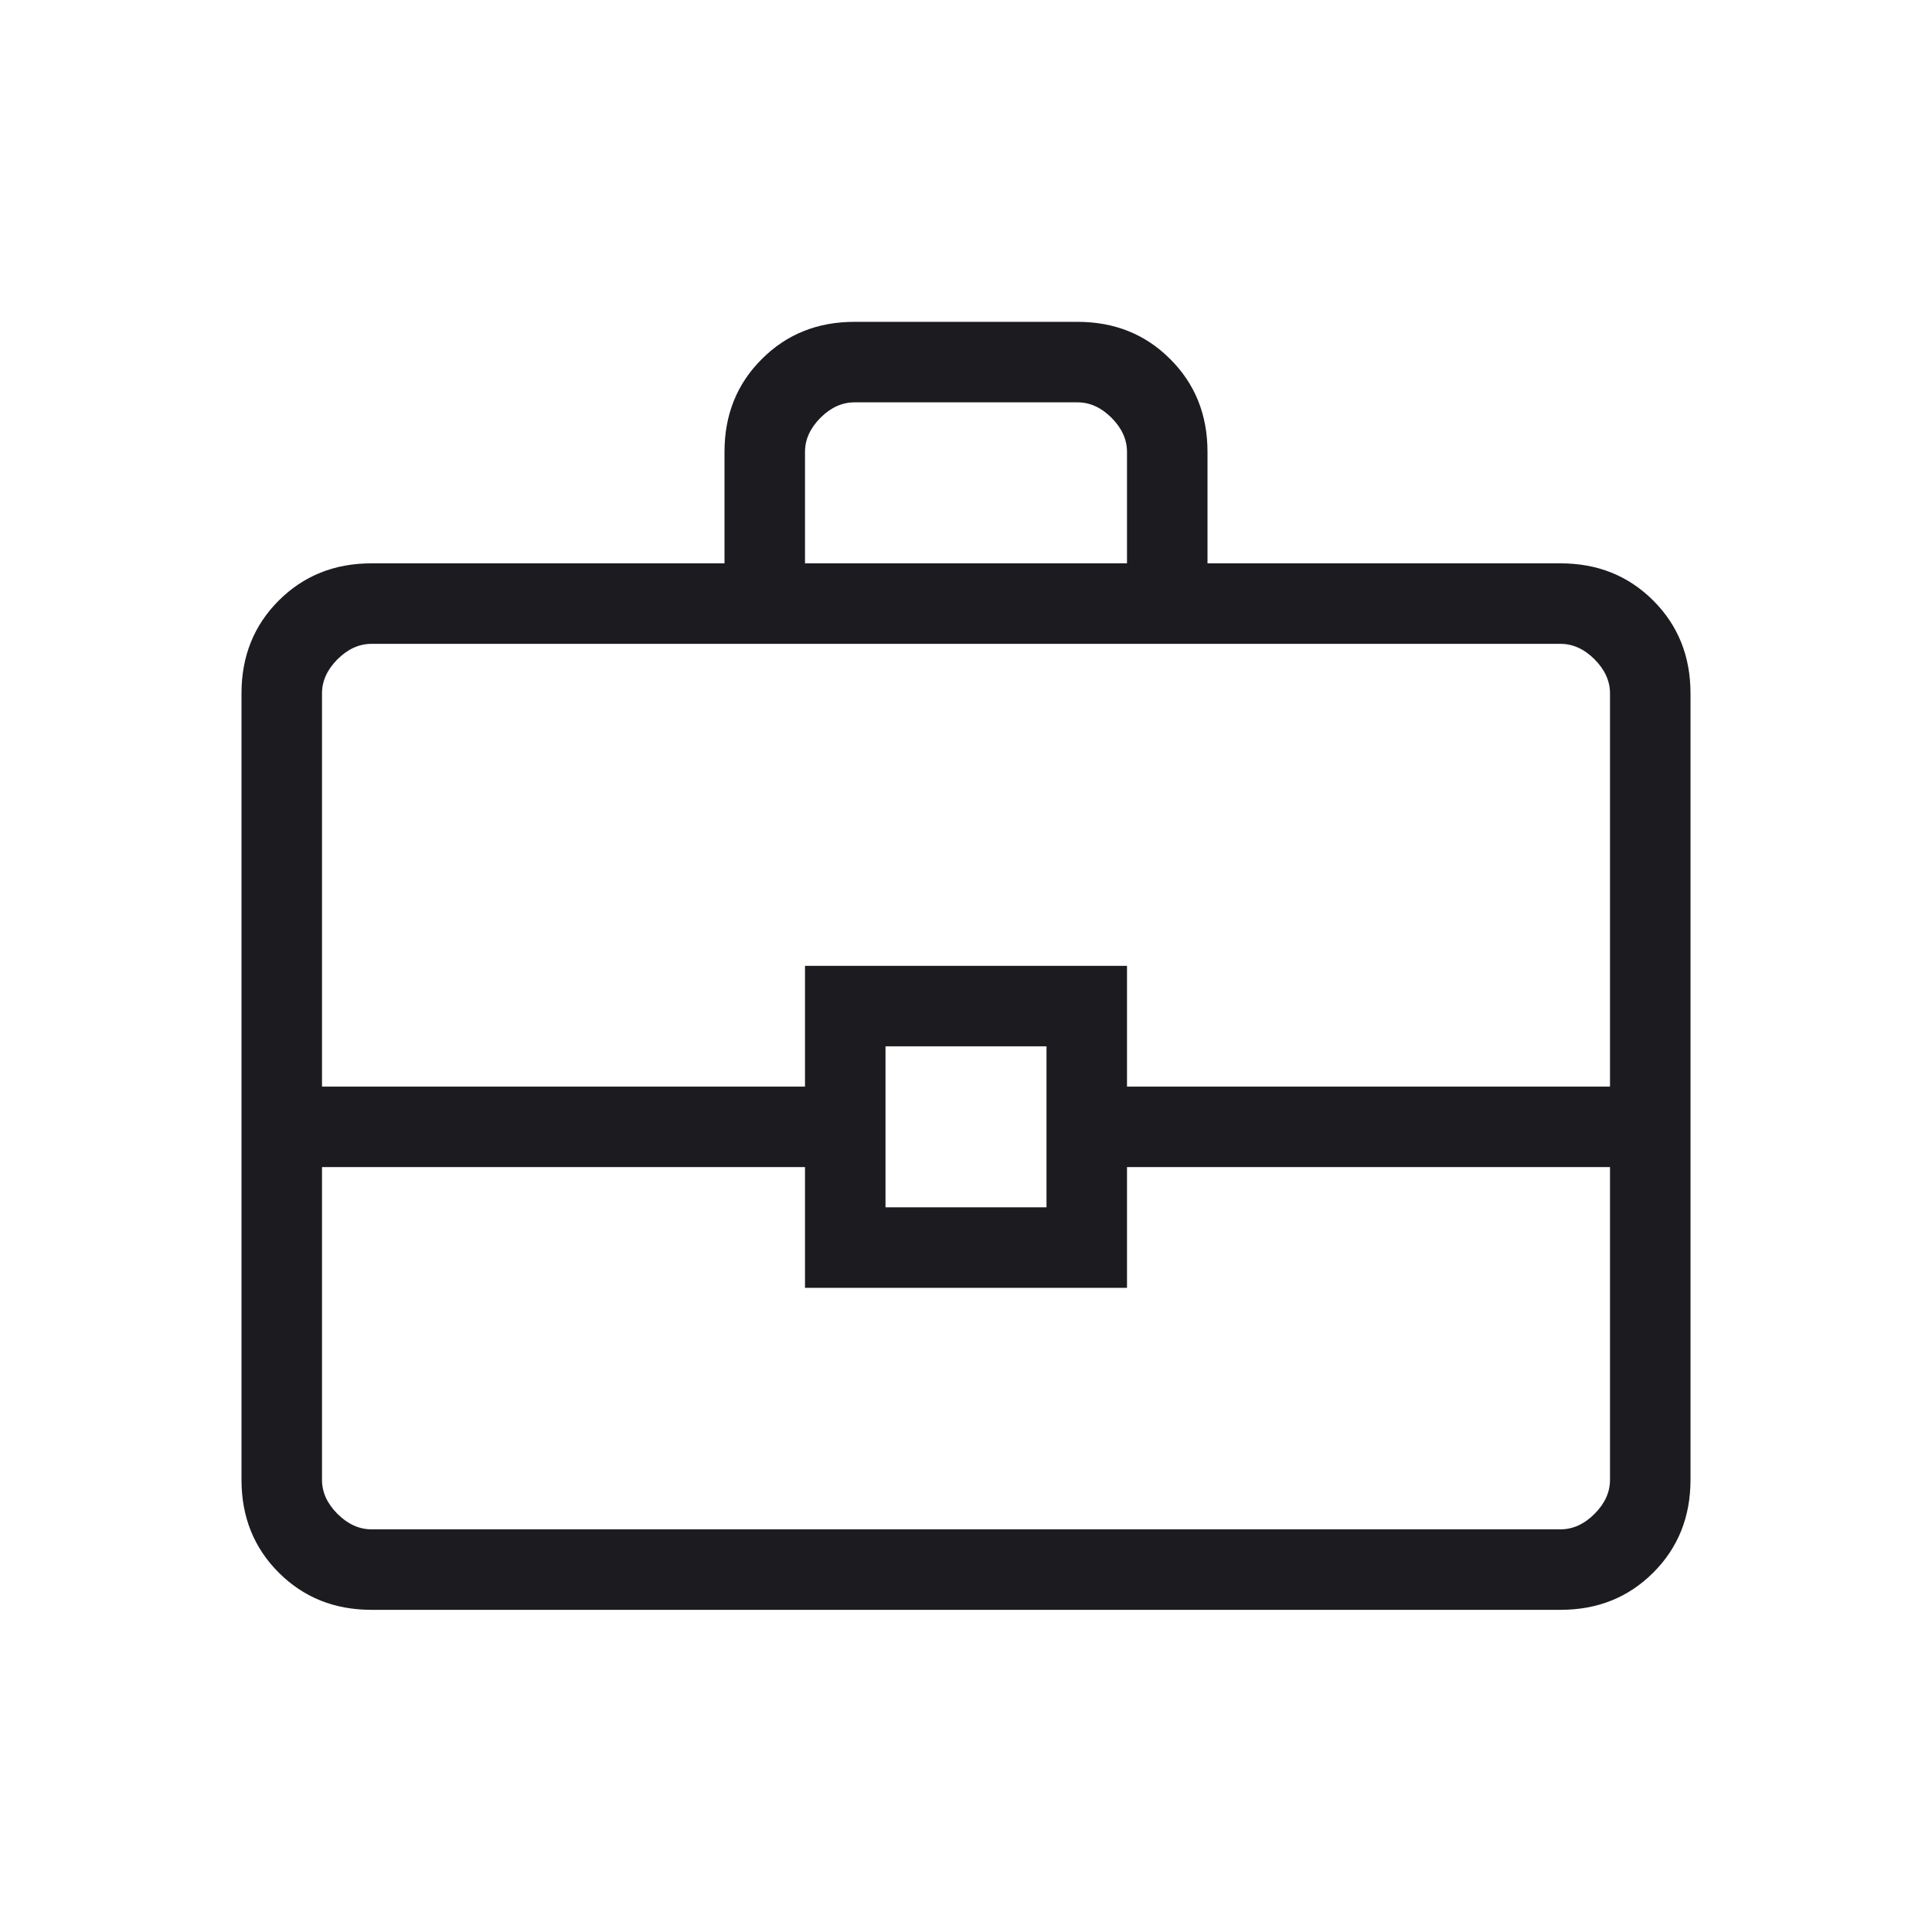<svg width="24" height="24" viewBox="0 0 24 24" fill="none" xmlns="http://www.w3.org/2000/svg">
<mask id="mask0_7739_29505" style="mask-type:alpha" maskUnits="userSpaceOnUse" x="0" y="0" width="24" height="24">
<rect width="24" height="24" fill="#D9D9D9"/>
</mask>
<g mask="url(#mask0_7739_29505)">
<path d="M4.615 19.998C4.155 19.998 3.771 19.844 3.462 19.535C3.154 19.227 3 18.843 3 18.383V8.613C3 8.153 3.154 7.769 3.462 7.461C3.771 7.152 4.155 6.998 4.615 6.998H9V5.613C9 5.153 9.154 4.769 9.463 4.461C9.771 4.152 10.155 3.998 10.615 3.998H13.385C13.845 3.998 14.229 4.152 14.537 4.461C14.846 4.769 15 5.153 15 5.613V6.998H19.385C19.845 6.998 20.229 7.152 20.538 7.461C20.846 7.769 21 8.153 21 8.613V18.383C21 18.843 20.846 19.227 20.538 19.535C20.229 19.844 19.845 19.998 19.385 19.998H4.615ZM10 6.998H14V5.613C14 5.46 13.936 5.319 13.808 5.19C13.68 5.062 13.539 4.998 13.385 4.998H10.615C10.461 4.998 10.32 5.062 10.192 5.19C10.064 5.319 10 5.46 10 5.613V6.998ZM20 14.498H14V15.998H10V14.498H4V18.383C4 18.537 4.064 18.677 4.192 18.806C4.321 18.934 4.462 18.998 4.615 18.998H19.385C19.538 18.998 19.68 18.934 19.808 18.806C19.936 18.677 20 18.537 20 18.383V14.498ZM11 14.998H13V12.998H11V14.998ZM4 13.498H10V11.998H14V13.498H20V8.613C20 8.46 19.936 8.319 19.808 8.19C19.68 8.062 19.538 7.998 19.385 7.998H4.615C4.462 7.998 4.321 8.062 4.192 8.19C4.064 8.319 4 8.46 4 8.613V13.498Z" fill="#1C1B1F"/>
</g>
</svg>
